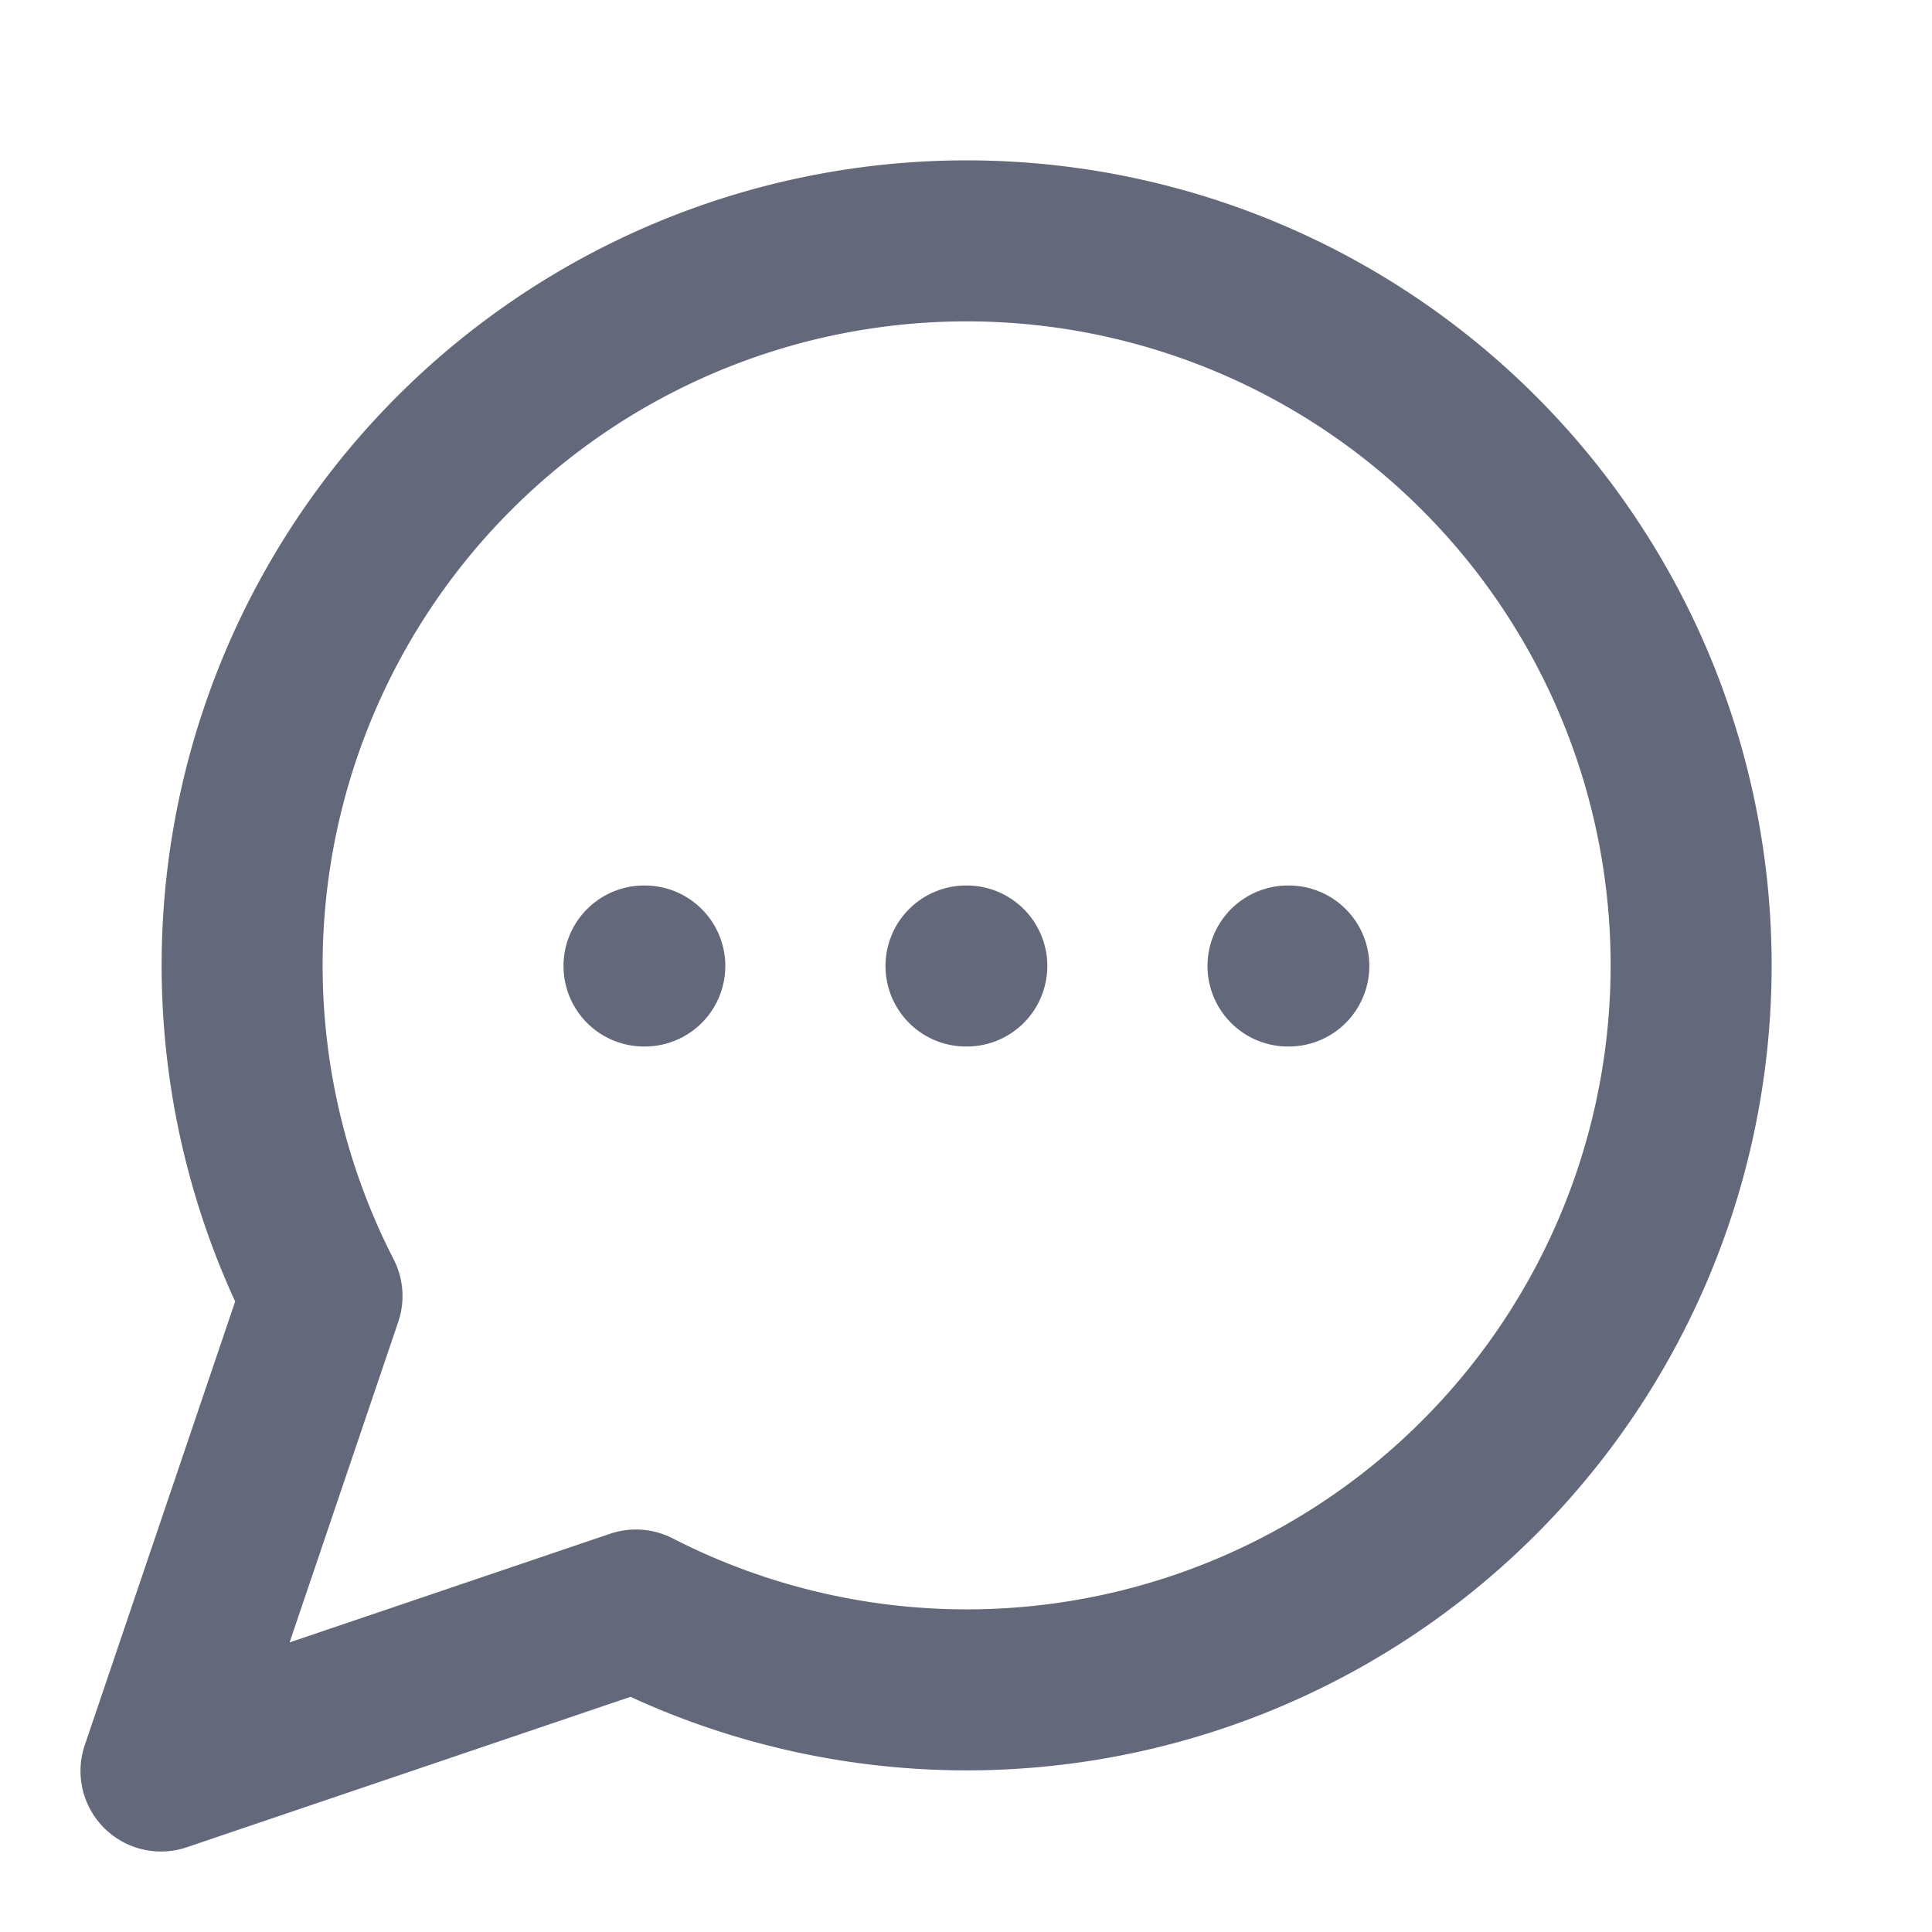 <svg xmlns="http://www.w3.org/2000/svg" width="40" height="40" viewBox="0 0 24 24">
  <path fill="none" stroke="#63687a" stroke-linecap="round" stroke-linejoin="round" stroke-width="2"
    d="M7.9 20A9 9 0 1 0 4 16.1L2 22Zm.1-8h.01M12 12h.01M16 12h.01" />
</svg>
